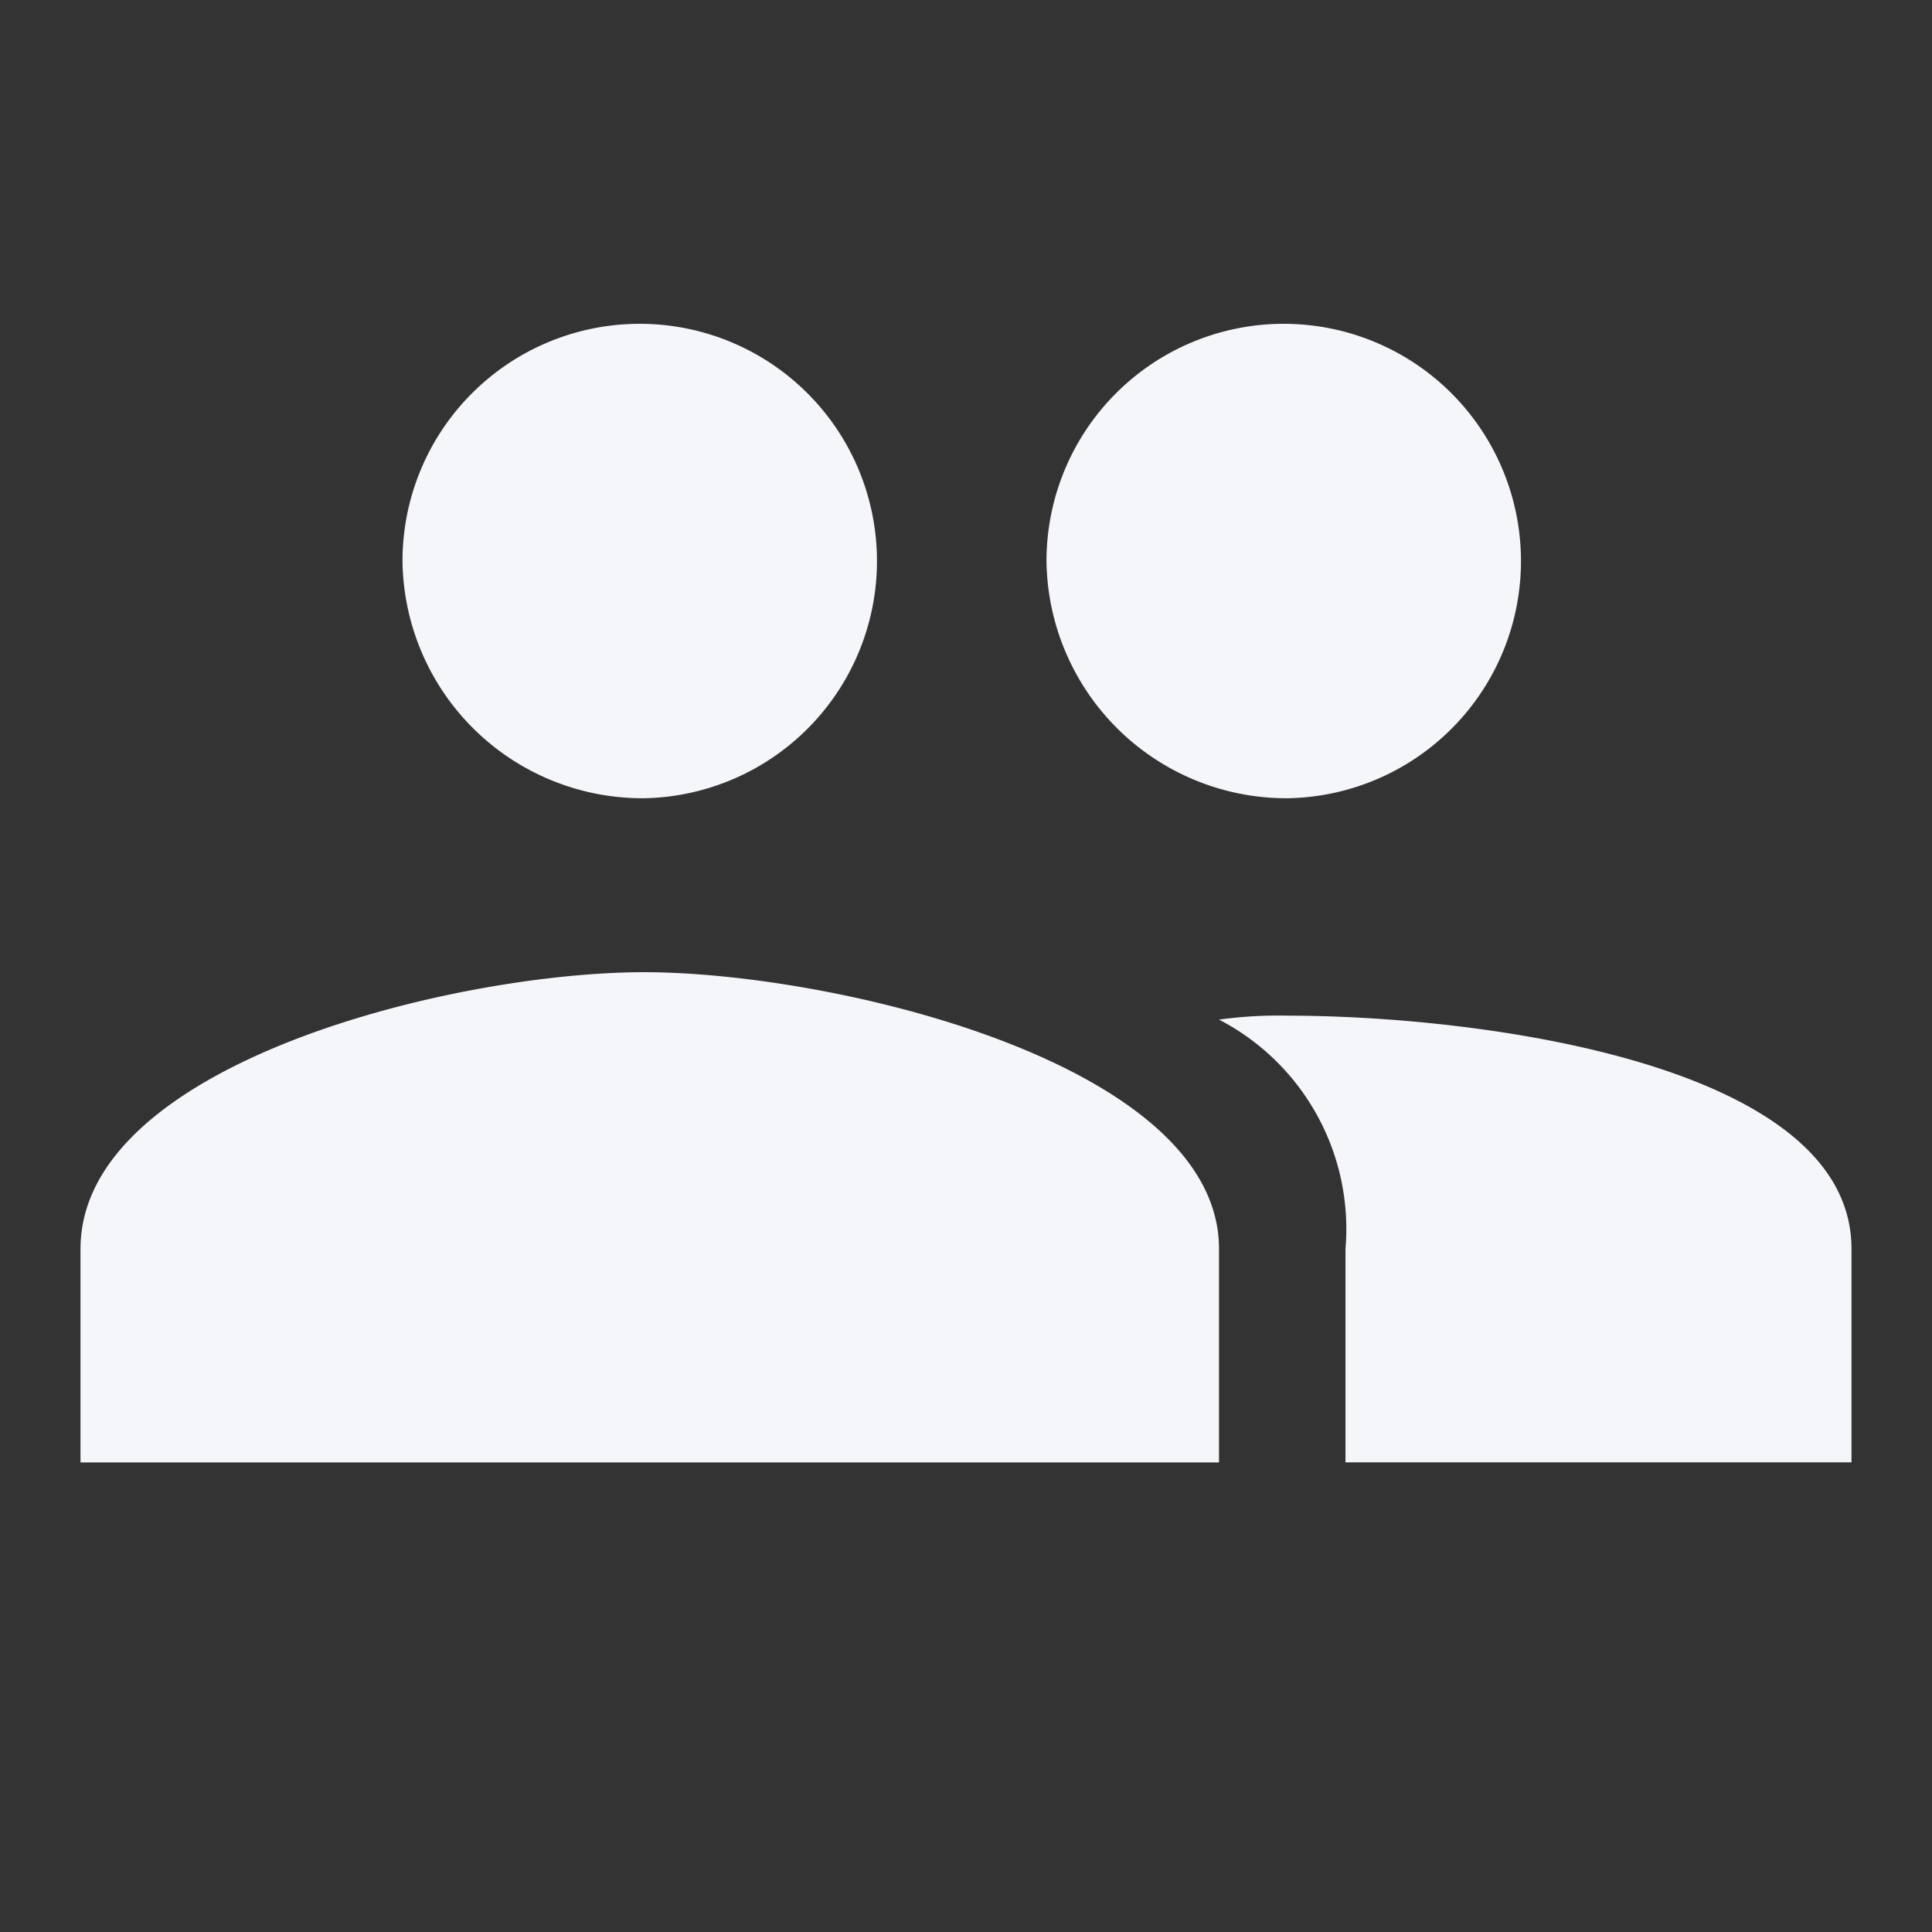 <svg xmlns="http://www.w3.org/2000/svg" width="24" height="24" viewBox="0 0 24 24"><rect x="0" y="0" width="24" height="24" fill="#333333" stroke="none"/><path d="M0,0H24V24H0Z" fill="#fff" opacity="0"/><path d="M17.25,13.768a2.947,2.947,0,1,0-3-2.946A2.982,2.982,0,0,0,17.25,13.768Zm-8,0a2.947,2.947,0,1,0-3-2.946A2.982,2.982,0,0,0,9.25,13.768Zm0,2.161c-2.35,0-7,1.129-7,3.438v2.652H16.393V19.366C16.393,17.058,11.6,15.929,9.25,15.929Zm8,.54a5.337,5.337,0,0,0-.857.049,2.928,2.928,0,0,1,1.571,2.848v2.652H24.25V19.366C24.25,17.058,19.6,16.469,17.25,16.469Z" transform="translate(-1.25 -3.852)" fill="#f5f6fa"/></svg>